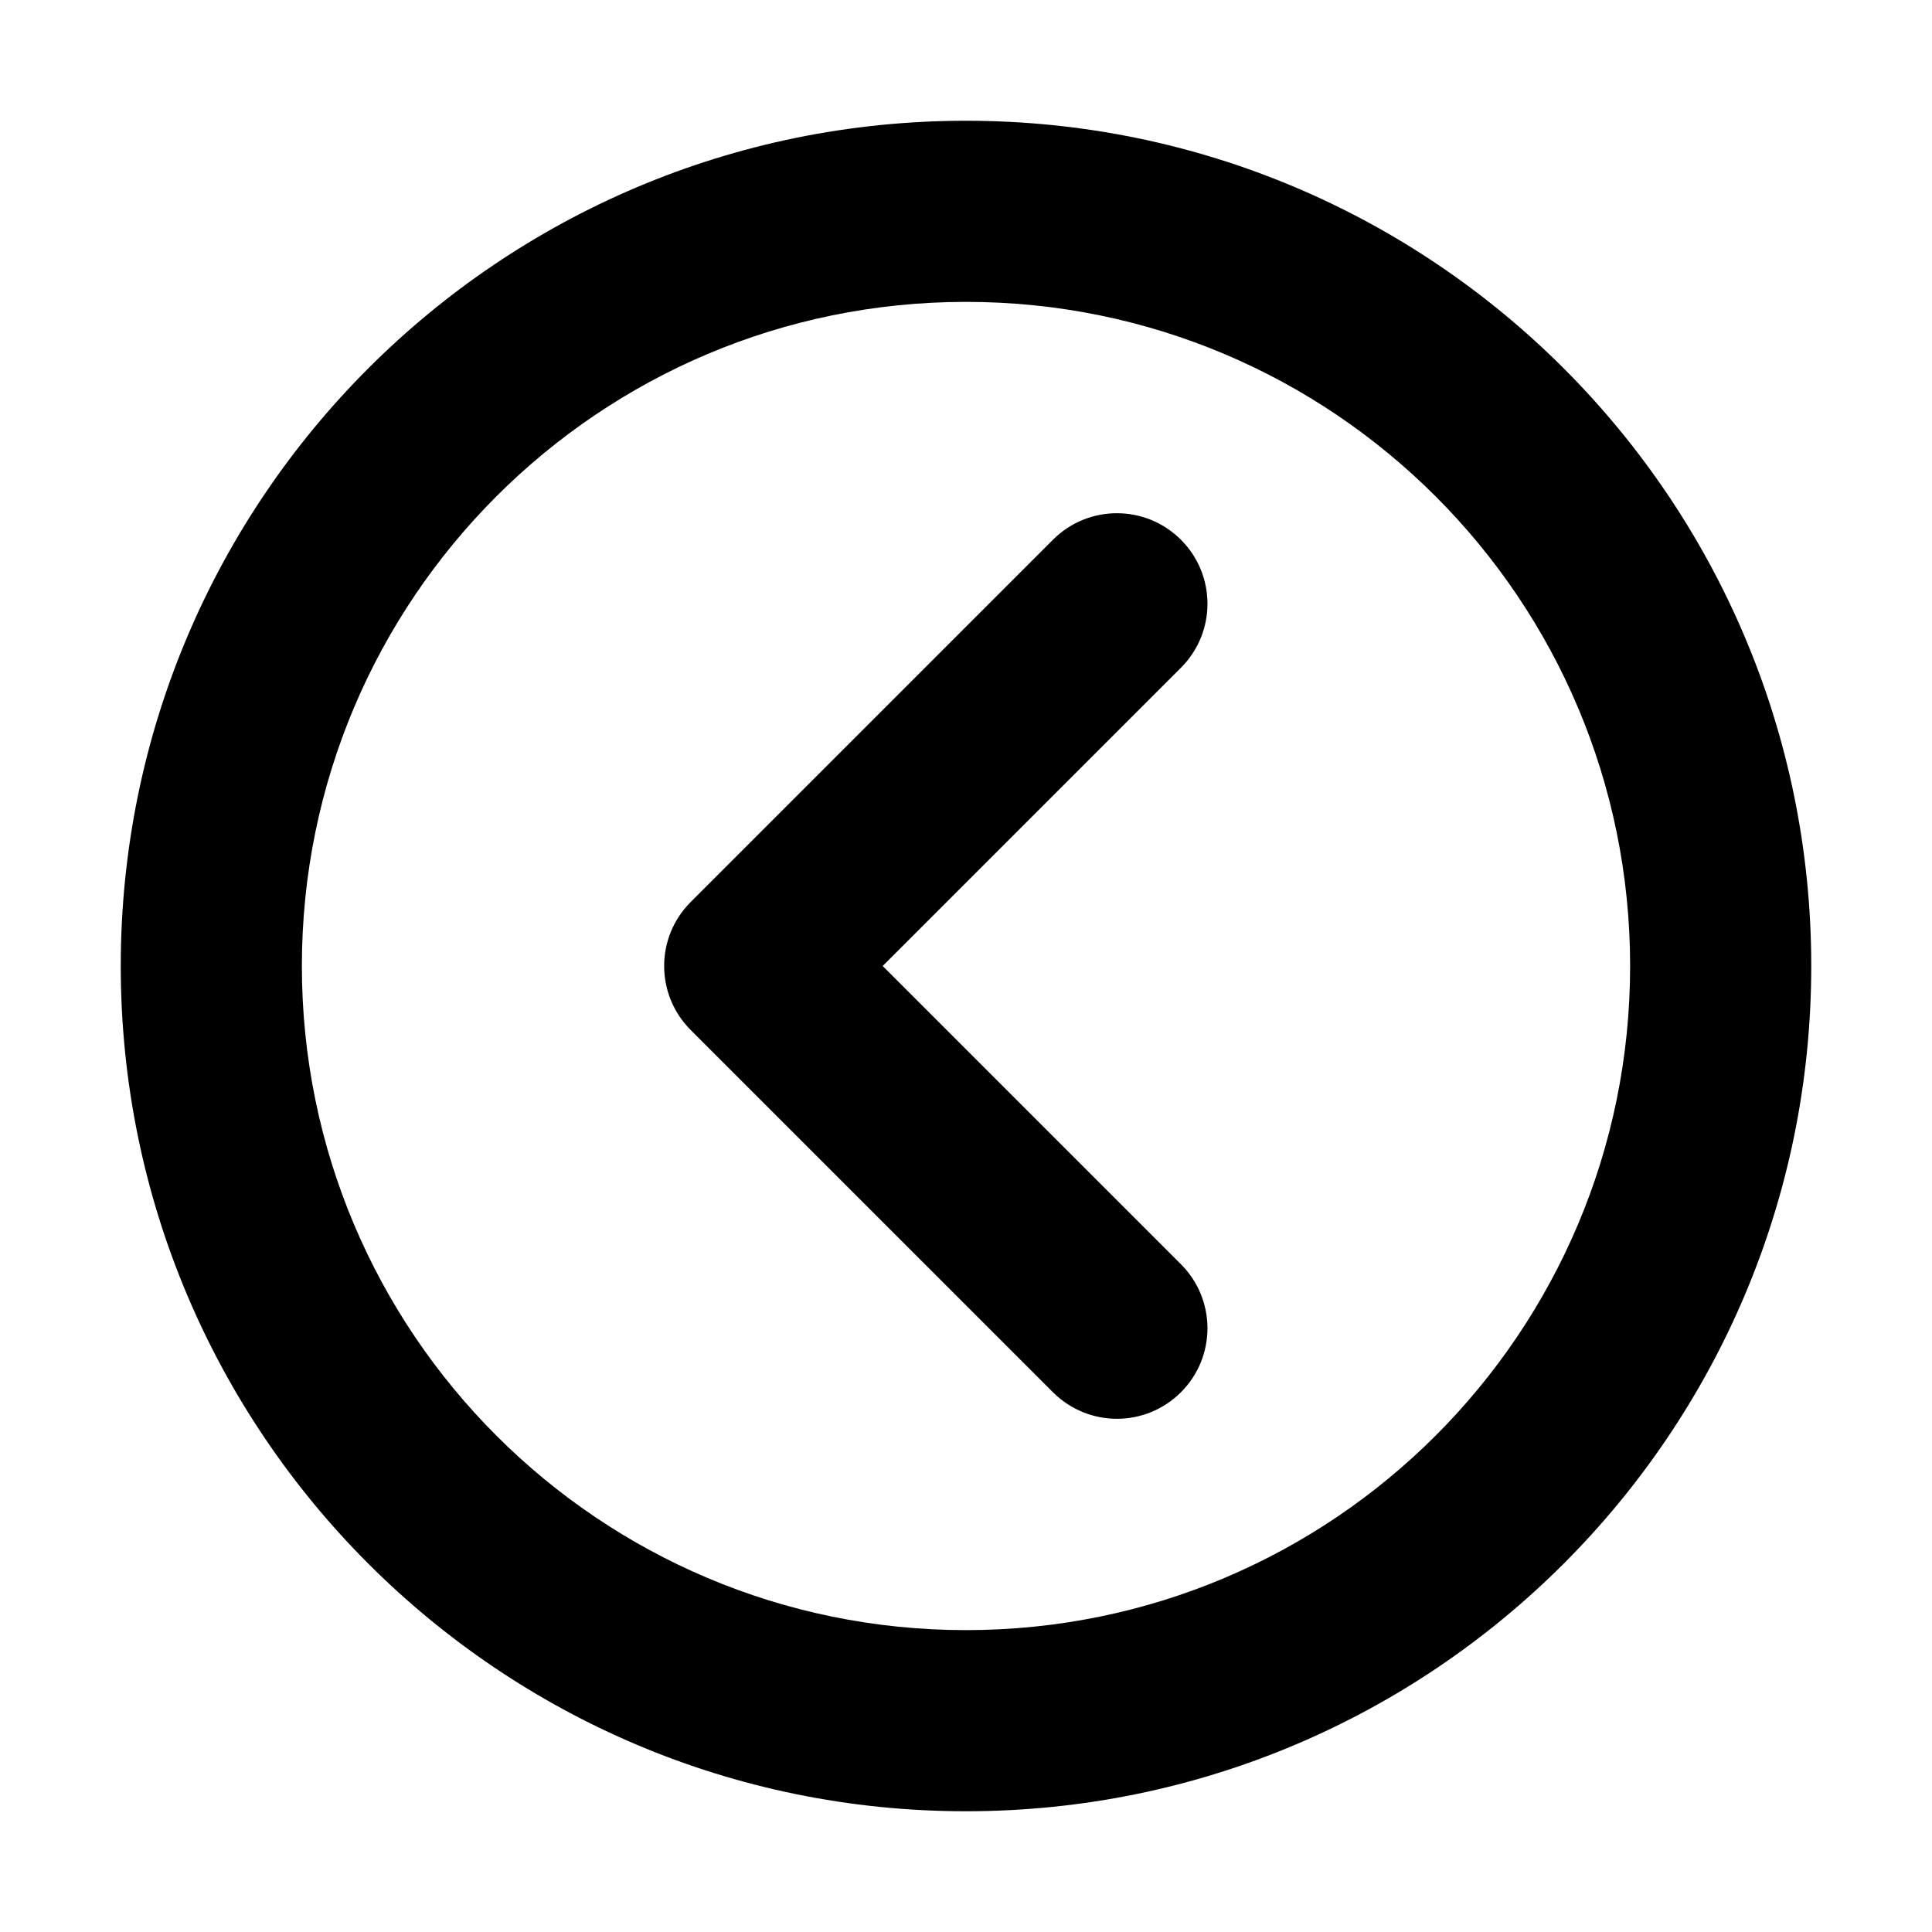 <svg xmlns="http://www.w3.org/2000/svg" viewBox="0 0 16 16"><path fill-rule="evenodd" d="M9.78 4.47c.293.293.293.767 0 1.06l-2.47 2.47 2.47 2.47c.293.293.293.767 0 1.06-.293.293-.767.293-1.06 0l-3-3c-.293-.293-.293-.767 0-1.06l3-3c.293-.293.767-.293 1.06 0Z"/><path fill-rule="evenodd" d="M8 13.5c3.038 0 5.5-2.462 5.5-5.5s-2.462-5.5-5.5-5.5-5.5 2.462-5.5 5.5 2.462 5.5 5.5 5.5Zm0 1.5c3.866 0 7-3.134 7-7s-3.134-7-7-7-7 3.134-7 7 3.134 7 7 7Z"/></svg>